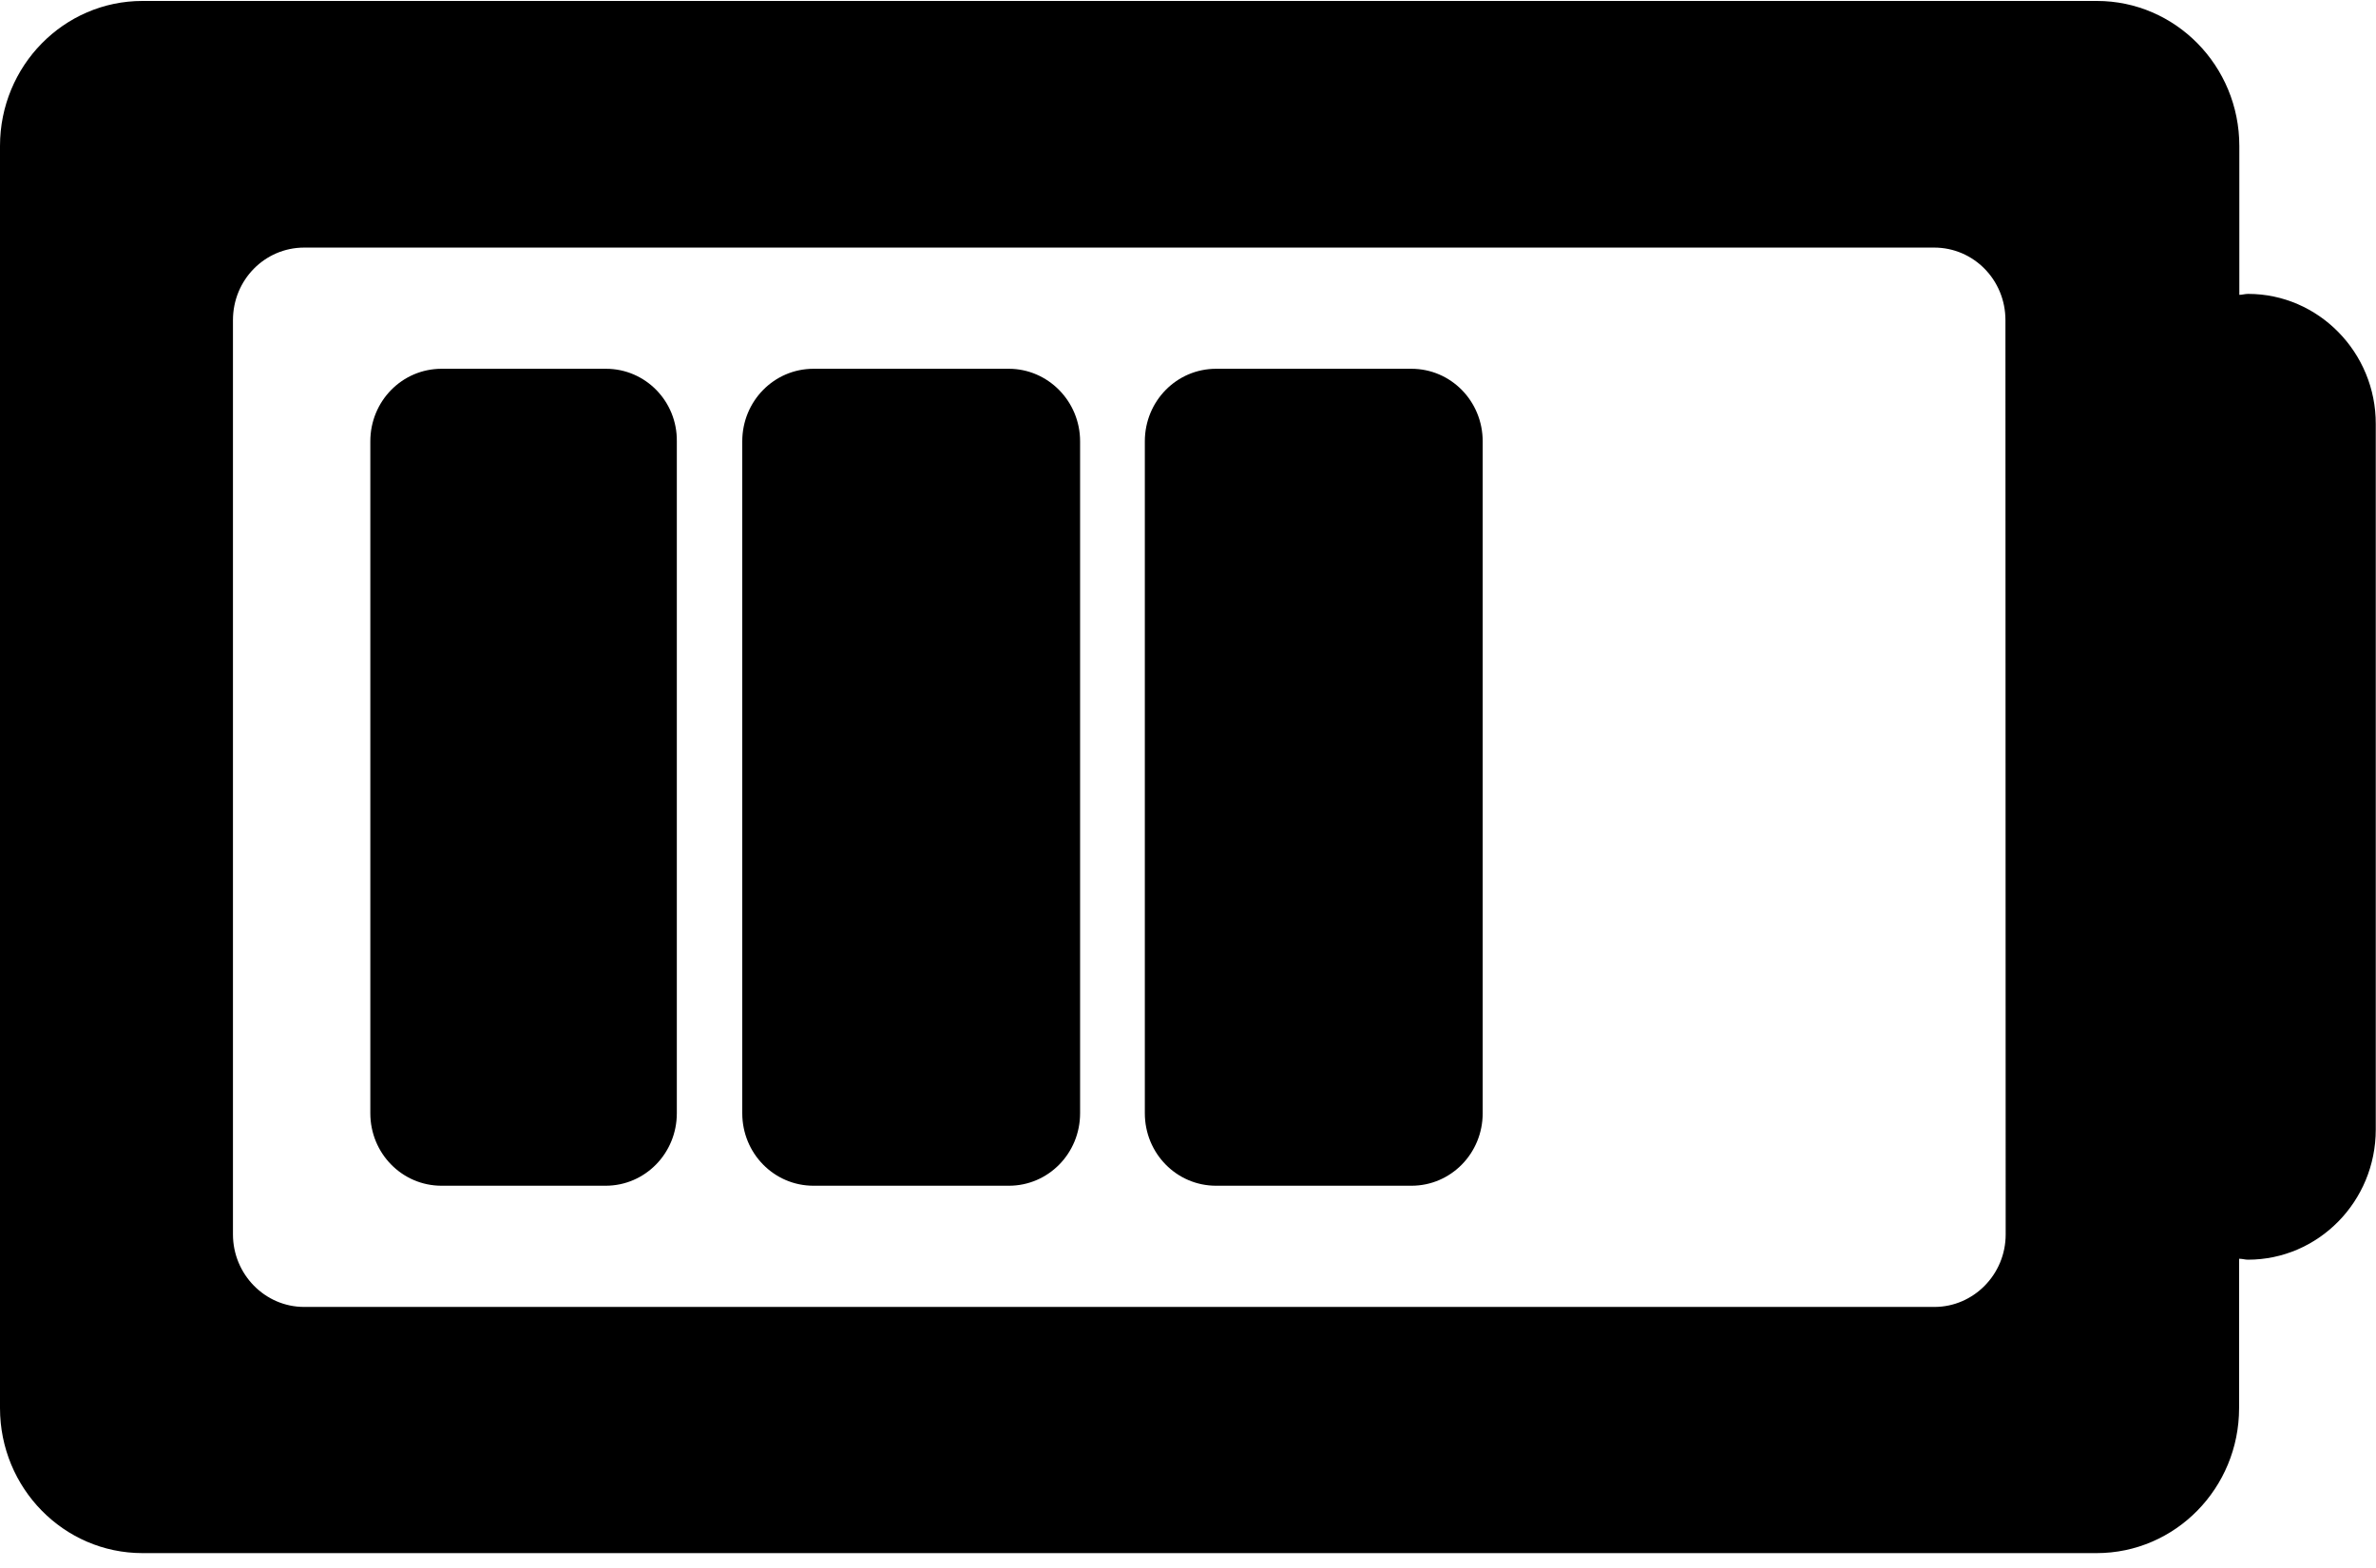 <?xml version="1.0" encoding="UTF-8" standalone="no"?>
<svg width="150px" height="99px" viewBox="0 0 150 99" version="1.1" xmlns="http://www.w3.org/2000/svg" xmlns:xlink="http://www.w3.org/1999/xlink" xmlns:sketch="http://www.bohemiancoding.com/sketch/ns">
    <!-- Generator: Sketch 3.1.1 (8761) - http://www.bohemiancoding.com/sketch -->
    <title>icons_battery</title>
    <desc>Created with Sketch.</desc>
    <defs></defs>
    <g id="Page-1" stroke="none" stroke-width="1" fill="none" fill-rule="evenodd" sketch:type="MSPage">
        <g id="icons_battery" sketch:type="MSLayerGroup" fill="#000000">
            <g id="Page-1" sketch:type="MSShapeGroup">
                <g id="icons_battery">
                    <path d="M38.262,23.284 L27.876,23.284 C25.386,23.284 23.379,25.328 23.379,27.864 L23.379,70.286 C23.379,72.821 25.386,74.865 27.876,74.865 L38.232,74.865 C40.723,74.865 42.729,72.821 42.729,70.286 L42.729,27.864 C42.759,25.328 40.737,23.284 38.262,23.284 L38.262,23.284 L38.262,23.284 Z M63.691,23.284 L51.357,23.284 C48.867,23.284 46.86,25.328 46.86,27.864 L46.86,70.286 C46.86,72.821 48.867,74.865 51.357,74.865 L63.691,74.865 C66.182,74.865 68.188,72.821 68.188,70.286 L68.188,27.864 C68.188,25.328 66.152,23.284 63.691,23.284 L63.691,23.284 L63.691,23.284 Z M141.929,18.556 C141.724,18.556 141.548,18.616 141.372,18.616 L141.372,9.218 C141.372,4.162 137.344,0.06 132.378,0.06 L8.994,0.06 C4.028,0.06 0,4.162 0,9.218 L0,88.901 C0,93.958 4.028,98.06 8.994,98.06 L132.363,98.06 C137.329,98.06 141.357,93.958 141.357,88.901 L141.357,79.474 C141.562,79.474 141.738,79.534 141.914,79.534 C146.353,79.534 149.985,75.864 149.985,71.315 L149.985,26.775 C150,22.255 146.367,18.556 141.929,18.556 L141.929,18.556 L141.929,18.556 Z M126.621,77.938 C126.621,80.473 124.585,82.517 122.124,82.517 L19.204,82.517 C16.714,82.517 14.707,80.444 14.707,77.938 L14.707,20.212 C14.707,17.676 16.714,15.632 19.204,15.632 L122.109,15.632 C124.6,15.632 126.606,17.676 126.606,20.212 L126.621,77.938 L126.621,77.938 Z M89.106,23.284 L76.772,23.284 C74.282,23.284 72.275,25.328 72.275,27.864 L72.275,70.286 C72.275,72.821 74.282,74.865 76.772,74.865 L89.106,74.865 C91.597,74.865 93.604,72.821 93.604,70.286 L93.604,27.864 C93.604,25.328 91.597,23.284 89.106,23.284 L89.106,23.284 L89.106,23.284 Z" id="Shape"></path>
                </g>
            </g>
        </g>
    </g>
</svg>